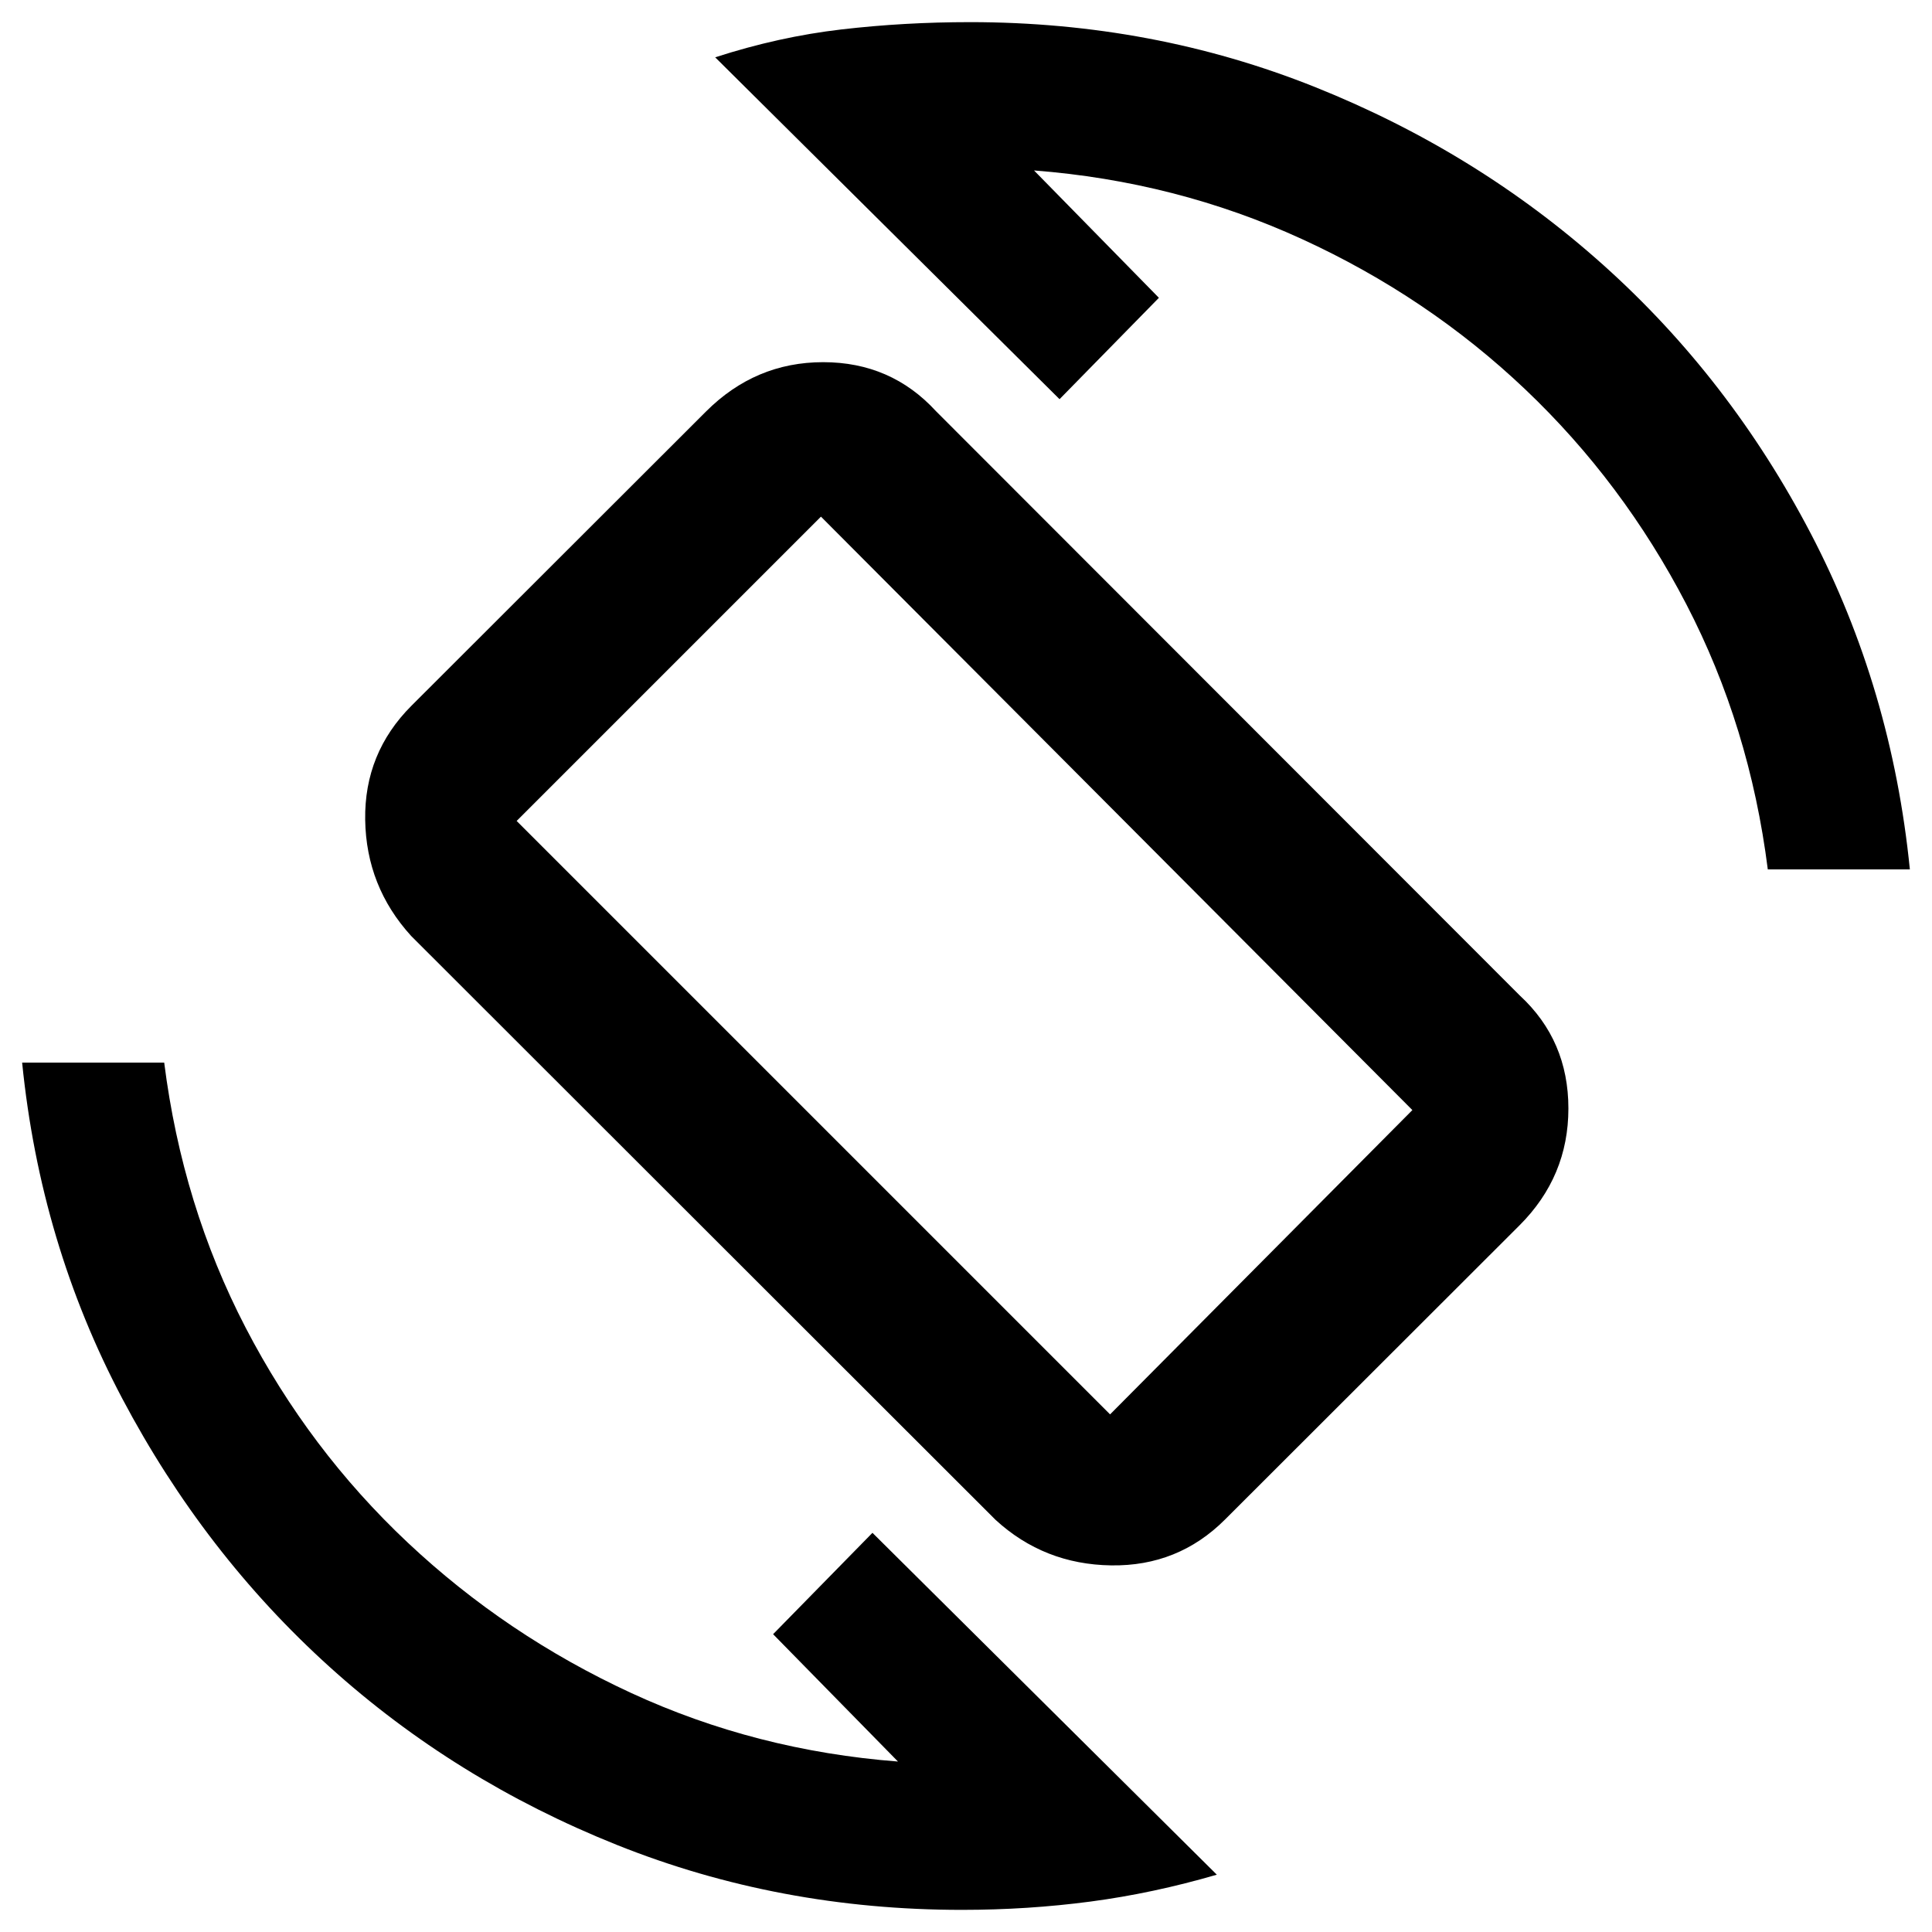 <svg xmlns="http://www.w3.org/2000/svg" height="20" viewBox="0 -960 960 960" width="20"><path d="M494.7-204.78 204.3-494.93q-22.34-24.54-22.84-57.73t23.03-56.7l146.33-146.17q24.53-24.51 58.21-24.51 33.69 0 56.04 24.34l290.15 290.4q24.11 22.29 24.11 56.1t-24.3 58.08L608.7-204.95q-23.29 23.28-56.59 22.78-33.31-.5-57.41-22.61Zm56.89-52.42L701.8-408.41 407.93-703.28 256.72-552.07 551.59-257.2ZM478-11q-90.83 0-171.42-32.25Q226-75.5 163.75-131.75 101.5-188 60.75-265.08 20-342.17 11-432h70.59q9 71.09 40.48 131.74 31.49 60.65 80.51 106.75 49.03 46.1 111.02 74.73 61.99 28.63 132.6 34.08l-62.05-63.28 49.37-50.37L604.63-28.48q-31.63 9.24-62.8 13.36Q510.66-11 478-11Zm400.41-517q-9-71.09-40.48-131.74-31.49-60.65-80.01-106.75-48.53-46.1-111.02-74.73-62.49-28.63-133.1-34.08l62.05 63.28-49.37 50.37-171.11-169.87q31.63-10.24 62.8-13.86Q449.34-949 482-949q90.83 0 171.42 32.25 80.58 32.25 143.33 88.5 62.75 56.25 103 133.33Q940-617.83 949-528h-70.59Zm-398.65 47.76Z"/></svg>